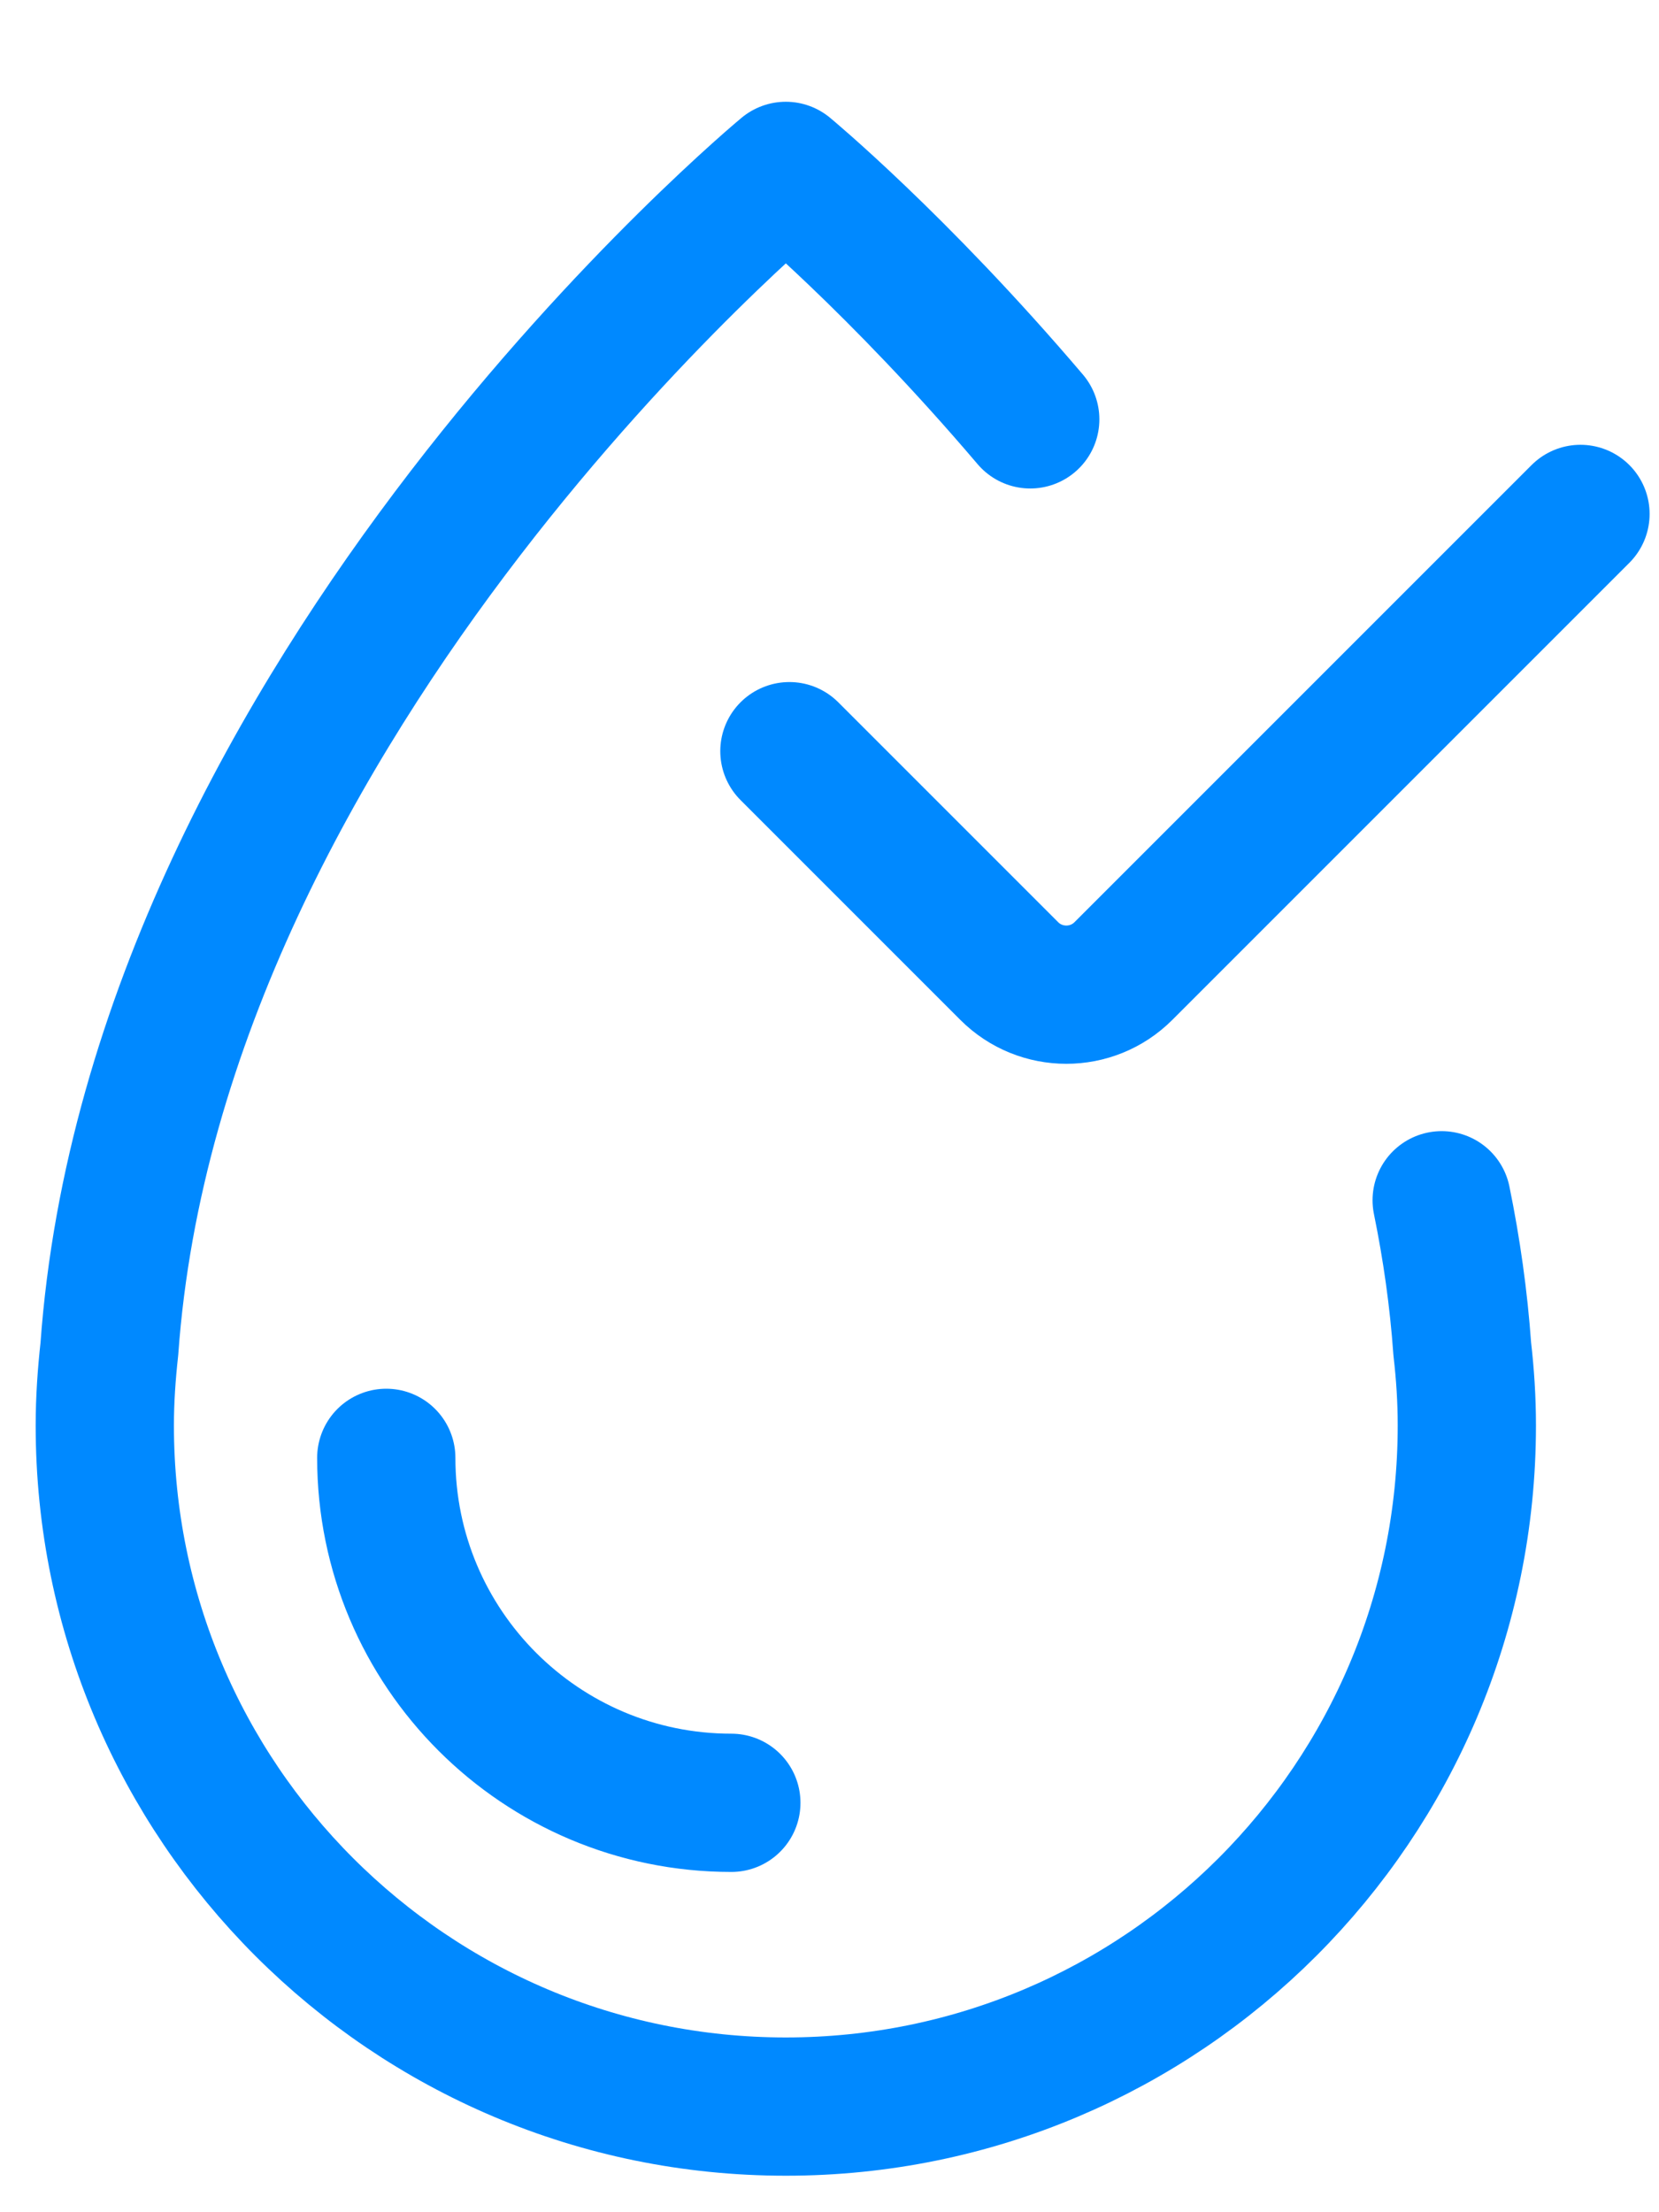 <svg width="12" height="16" viewBox="0 0 12 16" fill="none" xmlns="http://www.w3.org/2000/svg">
<path d="M7.452 3.033C6.492 1.904 5.684 1.236 5.684 1.236C5.684 1.236 1.131 5.004 0.791 9.757C0.771 9.938 0.758 10.122 0.758 10.31C0.758 13.03 2.964 15.236 5.684 15.236C8.405 15.236 10.61 13.03 10.61 10.31C10.61 10.122 10.598 9.938 10.577 9.757C10.551 9.392 10.5 9.033 10.428 8.681" stroke="#0089FF" stroke-linecap="round" stroke-linejoin="round"/>
<path d="M2.794 10.544C2.794 11.922 3.912 13.039 5.29 13.039" stroke="#0089FF" stroke-linecap="round" stroke-linejoin="round"/>
<path d="M5.71 5.433L7.3 7.023C7.528 7.251 7.898 7.251 8.126 7.023L11.432 3.717" stroke="#0089FF" stroke-linecap="round" stroke-linejoin="round"/>
</svg>
